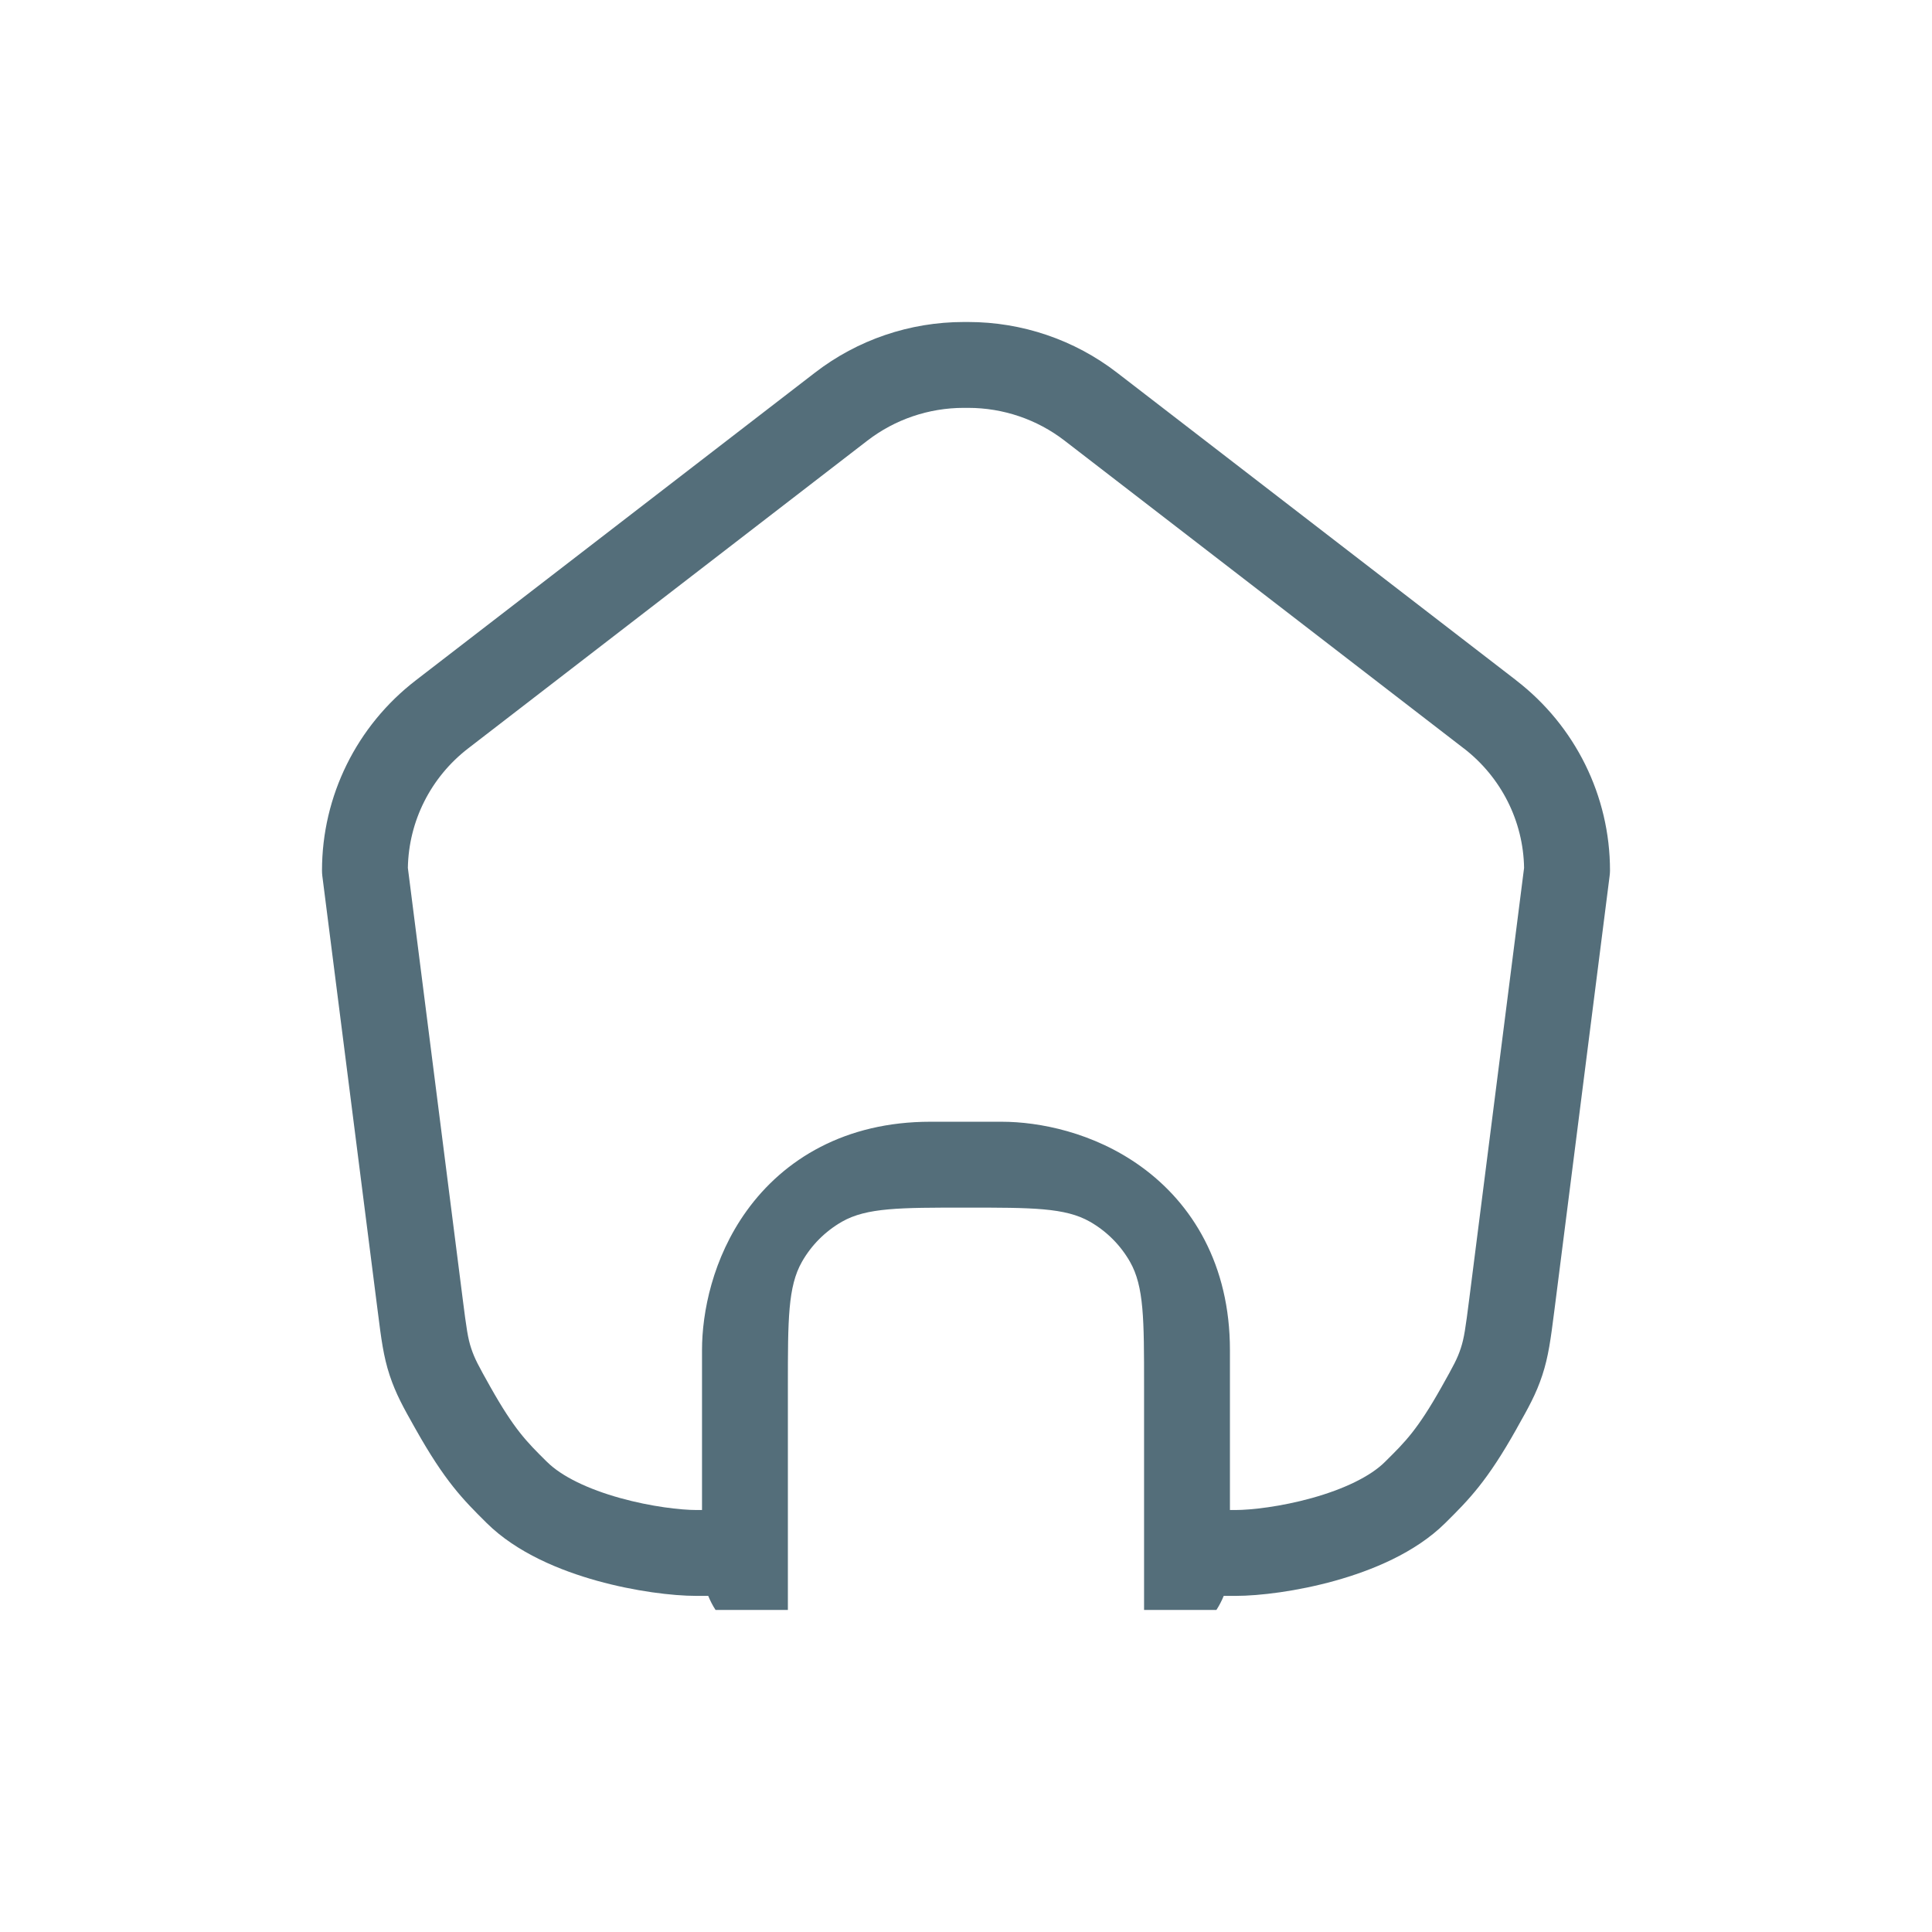 <svg width="36" height="36" viewBox="0 0 36 36" fill="none" xmlns="http://www.w3.org/2000/svg">
<path fill-rule="evenodd" clip-rule="evenodd" d="M18.001 7.6L18 7.6L17.999 7.6V7.6L17.958 7.6C17.307 7.6 16.676 7.815 16.163 8.21L16.163 8.21L8.725 13.944L8.725 13.944C8.026 14.482 7.615 15.302 7.6 16.172L8.621 24.198C8.692 24.757 8.718 24.938 8.78 25.124C8.843 25.314 8.911 25.441 9.137 25.843C9.585 26.638 9.814 26.865 10.174 27.222L10.195 27.242C10.468 27.513 10.962 27.749 11.556 27.914C12.134 28.075 12.689 28.137 12.979 28.137H13.081V25.156C13.081 24.457 13.277 23.445 13.913 22.562C14.608 21.597 15.752 20.902 17.336 20.902H18.663C19.362 20.902 20.374 21.098 21.257 21.734C22.222 22.428 22.918 23.572 22.918 25.156V28.137H23.021C23.31 28.137 23.866 28.075 24.444 27.914C25.037 27.749 25.532 27.513 25.805 27.242L25.825 27.222C26.186 26.865 26.415 26.638 26.862 25.843C27.088 25.441 27.157 25.314 27.219 25.124C27.281 24.938 27.307 24.757 27.378 24.198L28.399 16.172C28.385 15.302 27.973 14.482 27.275 13.944L27.274 13.944L19.836 8.21L19.836 8.21C19.324 7.815 18.692 7.6 18.041 7.6L18.001 7.6V7.6ZM22.802 29.737H23.021C23.471 29.737 24.171 29.651 24.872 29.456C25.558 29.265 26.368 28.937 26.931 28.379C27.376 27.938 27.709 27.602 28.257 26.627L28.277 26.59C28.478 26.233 28.623 25.977 28.738 25.627C28.854 25.277 28.897 24.937 28.958 24.46L28.966 24.399L29.993 16.321C29.997 16.288 30 16.254 30 16.22C30 14.833 29.353 13.525 28.251 12.677L28.251 12.676L20.813 6.943H18.001H17.999H15.187L7.749 12.676L7.748 12.677C6.646 13.525 6 14.833 6 16.22C6 16.254 6.002 16.288 6.006 16.321L7.034 24.399L7.042 24.46C7.102 24.937 7.145 25.277 7.261 25.627C7.377 25.977 7.521 26.233 7.722 26.59L7.743 26.627C8.291 27.602 8.623 27.938 9.068 28.379C9.632 28.937 10.441 29.265 11.127 29.456C11.829 29.651 12.529 29.737 12.979 29.737H13.197C13.234 29.829 13.28 29.917 13.333 29.999H14.681V25.821C14.681 24.588 14.681 23.972 14.943 23.512C15.12 23.2 15.379 22.942 15.69 22.764C16.151 22.502 16.767 22.502 17.999 22.502C19.232 22.502 19.848 22.502 20.308 22.764C20.62 22.942 20.878 23.2 21.056 23.512C21.318 23.972 21.318 24.588 21.318 25.821V29.999H22.666C22.719 29.917 22.765 29.829 22.802 29.737ZM18.001 6.943H17.999L15.187 6.943C15.98 6.331 16.955 6 17.958 6L17.999 6H18.001L18.041 6C19.044 6 20.02 6.331 20.813 6.943L18.001 6.943Z" fill="#546E7A"/>
</svg>
